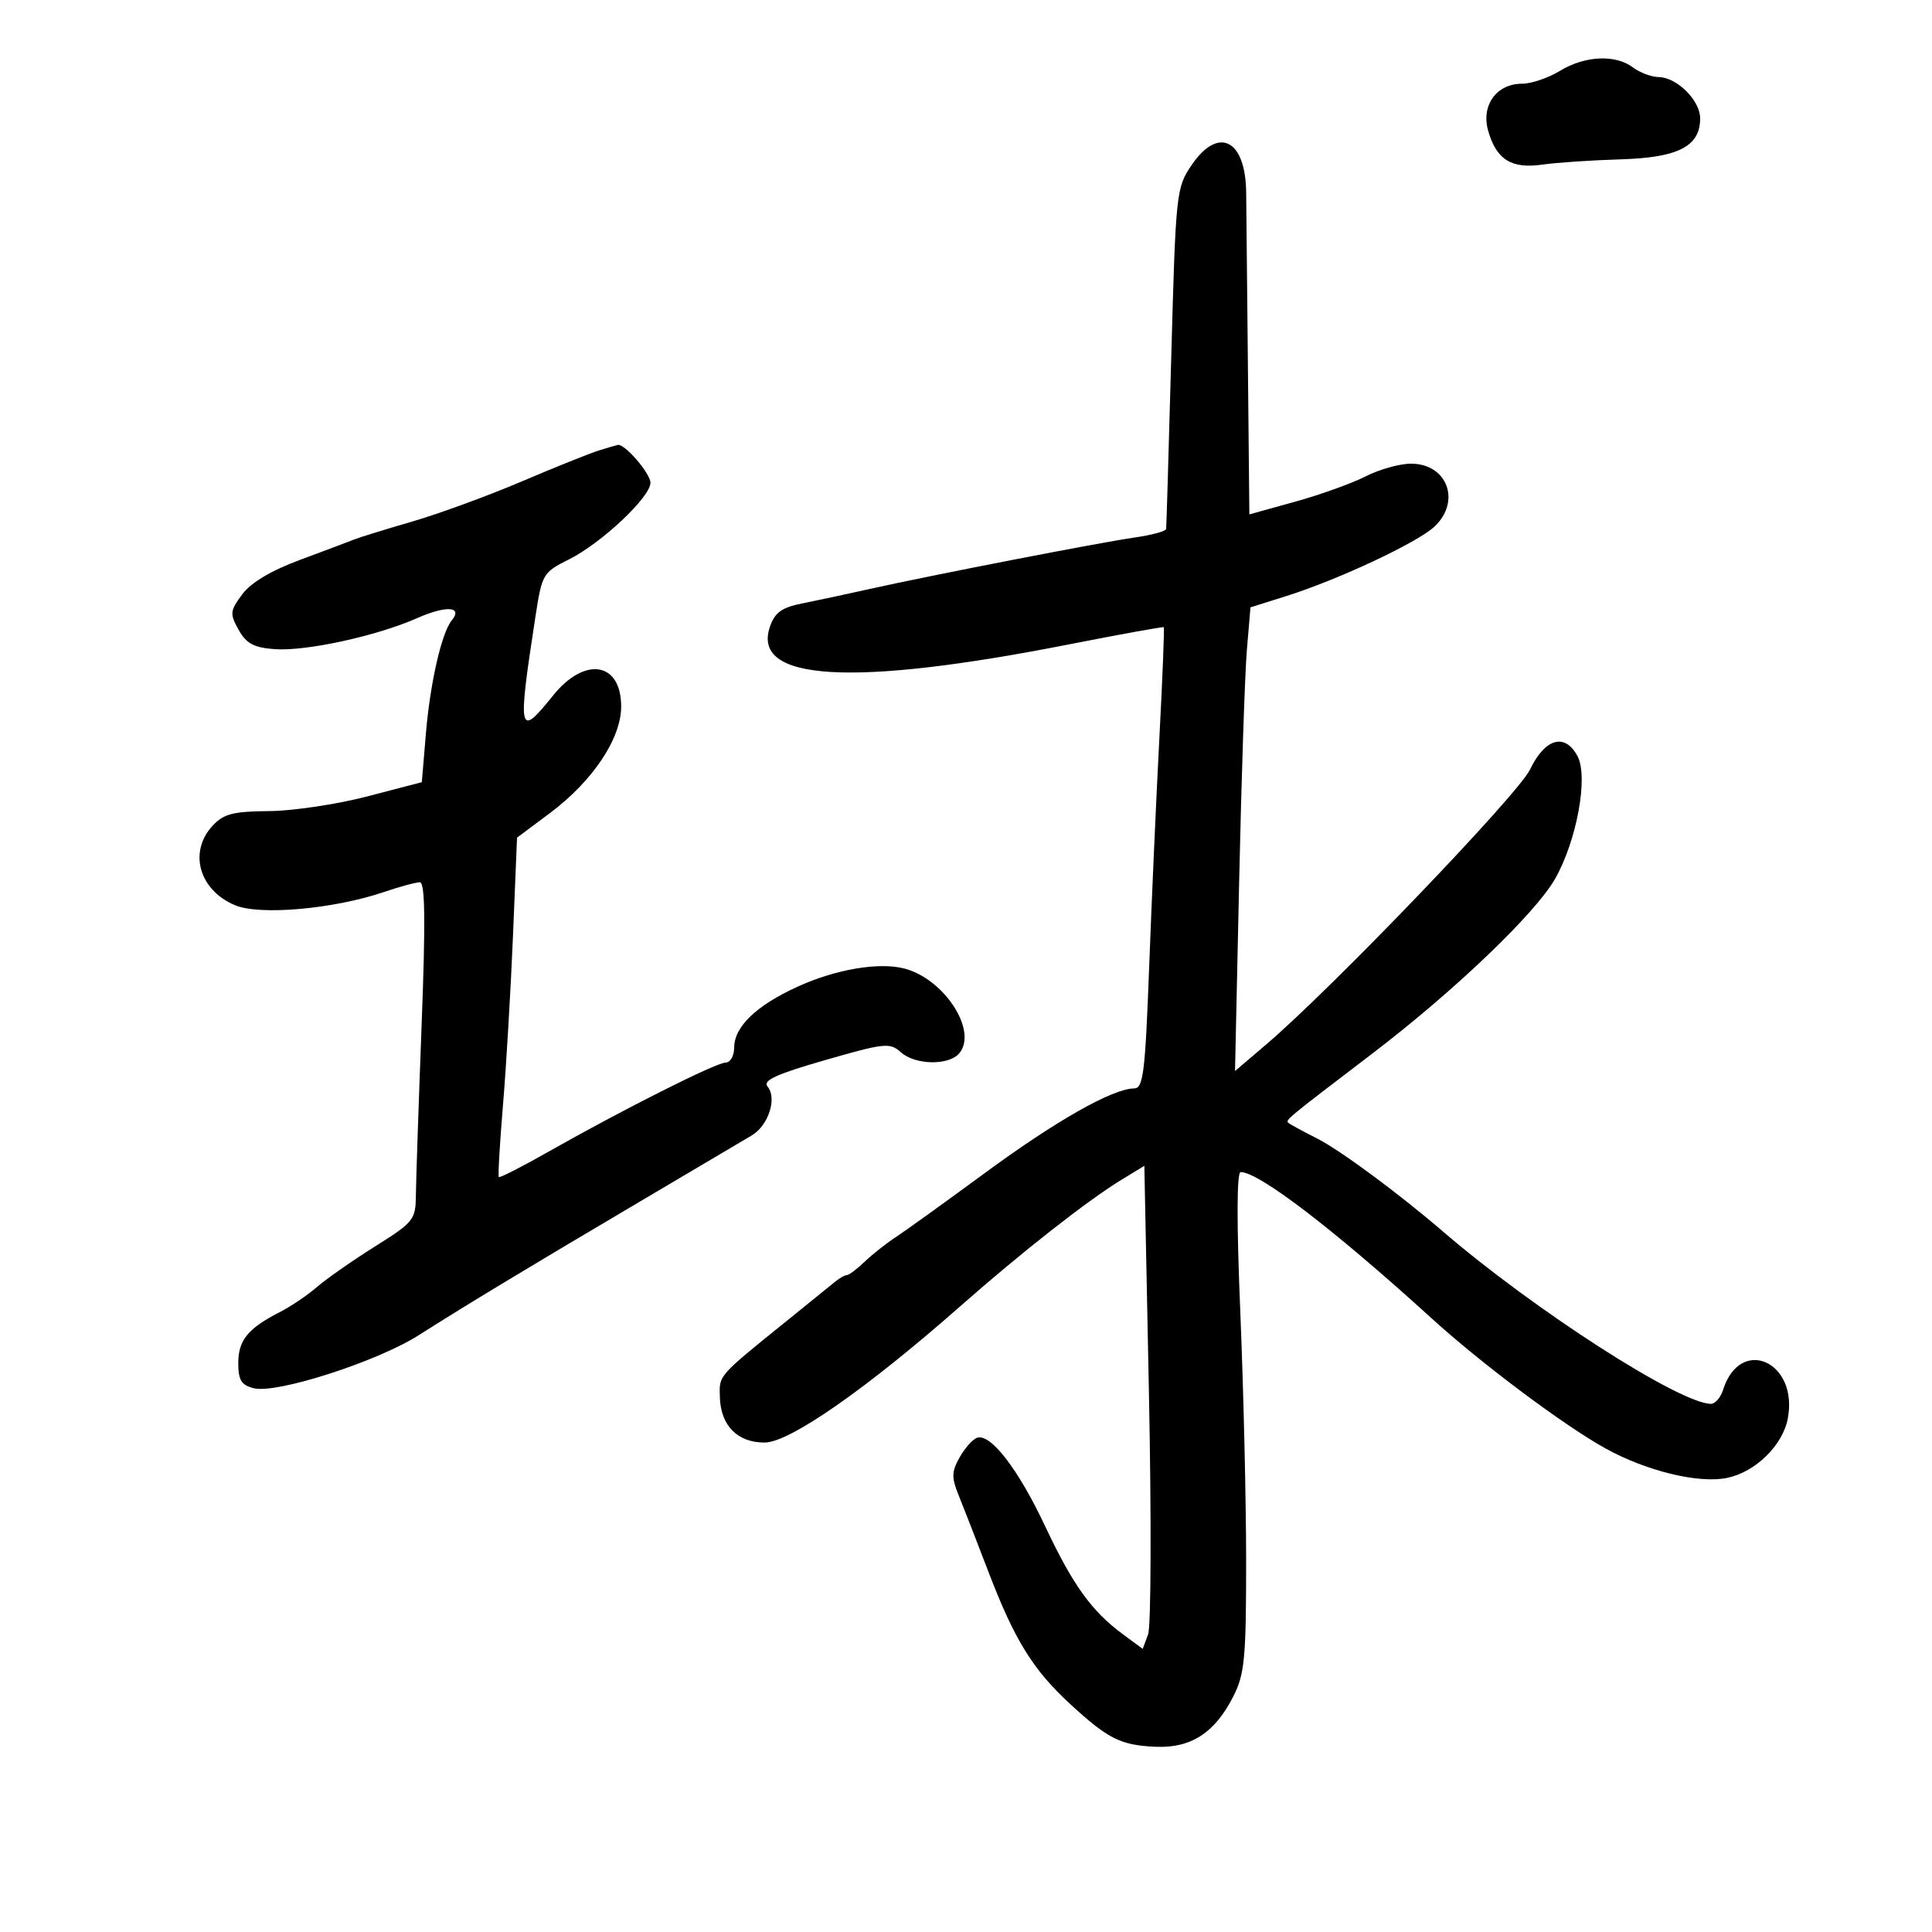 <svg xmlns="http://www.w3.org/2000/svg" width="300" height="300" viewBox="0 0 300 300" version="1.1">
	<path d="M 242.226 11.004 C 240.425 12.102, 237.778 13, 236.343 13 C 232.374 13, 229.956 16.357, 231.082 20.305 C 232.362 24.794, 234.691 26.248, 239.500 25.559 C 241.700 25.244, 247.165 24.876, 251.644 24.743 C 260.605 24.476, 264 22.728, 264 18.384 C 264 15.597, 260.403 12.012, 257.561 11.968 C 256.428 11.951, 254.626 11.276, 253.559 10.468 C 250.851 8.420, 246.095 8.644, 242.226 11.004 M 185.045 25.618 C 182.646 29.140, 182.573 29.821, 181.874 55.361 C 181.481 69.738, 181.123 81.786, 181.079 82.136 C 181.036 82.487, 178.863 83.079, 176.250 83.454 C 170.767 84.240, 144.569 89.329, 135 91.467 C 131.425 92.265, 126.709 93.274, 124.520 93.709 C 121.417 94.326, 120.327 95.109, 119.572 97.266 C 116.593 105.769, 132.213 106.706, 166.025 100.053 C 173.986 98.487, 180.594 97.291, 180.709 97.395 C 180.825 97.500, 180.519 105.216, 180.029 114.543 C 179.540 123.869, 178.824 139.938, 178.437 150.250 C 177.826 166.557, 177.523 169.001, 176.117 169.010 C 172.786 169.030, 164.018 173.997, 152.938 182.140 C 146.647 186.764, 140.375 191.277, 139 192.169 C 137.625 193.061, 135.506 194.738, 134.292 195.895 C 133.077 197.053, 131.821 198, 131.500 198 C 131.178 198, 130.372 198.450, 129.708 198.999 C 129.044 199.548, 125.850 202.136, 122.611 204.749 C 111.370 213.817, 111.681 213.468, 111.779 216.934 C 111.905 221.357, 114.501 224, 118.721 224 C 122.591 224, 134.514 215.692, 149.157 202.792 C 158.667 194.415, 168.832 186.439, 174.097 183.223 L 177.694 181.026 178.405 216.271 C 178.795 235.655, 178.738 252.533, 178.278 253.777 L 177.441 256.039 174.366 253.770 C 169.507 250.184, 166.593 246.135, 162.295 237 C 158.132 228.150, 153.832 222.558, 151.727 223.254 C 151.052 223.478, 149.832 224.845, 149.016 226.292 C 147.753 228.532, 147.731 229.412, 148.868 232.212 C 149.603 234.020, 151.686 239.372, 153.497 244.103 C 157.543 254.674, 160.398 259.285, 166.215 264.638 C 172.073 270.028, 174.022 271.001, 179.444 271.237 C 184.931 271.475, 188.631 269.081, 191.500 263.435 C 193.267 259.958, 193.500 257.522, 193.500 242.500 C 193.500 233.150, 193.092 215.713, 192.594 203.750 C 192.016 189.883, 192.035 182, 192.648 182 C 195.500 182, 207.155 190.928, 222.333 204.740 C 230.077 211.787, 242.905 221.380, 249.322 224.923 C 255.700 228.445, 263.826 230.407, 268.206 229.484 C 272.619 228.553, 276.831 224.418, 277.613 220.248 C 279.271 211.414, 270.227 207.407, 267.565 215.797 C 267.180 217.008, 266.333 217.996, 265.683 217.990 C 260.819 217.950, 238.223 203.415, 224 191.177 C 217.139 185.274, 208.076 178.579, 204.500 176.774 C 202.300 175.663, 200.308 174.580, 200.073 174.367 C 199.572 173.912, 199.640 173.856, 213.115 163.580 C 225.764 153.934, 238.360 141.896, 241.451 136.500 C 244.839 130.584, 246.668 120.616, 244.953 117.412 C 242.999 113.761, 239.917 114.633, 237.576 119.500 C 235.717 123.366, 206.795 153.507, 196.636 162.165 L 191.773 166.311 192.415 136.905 C 192.769 120.732, 193.308 104.532, 193.615 100.906 L 194.172 94.311 199.770 92.546 C 207.822 90.008, 220.110 84.245, 222.743 81.772 C 226.918 77.850, 224.737 72, 219.100 72 C 217.351 72, 214.184 72.886, 212.062 73.968 C 209.941 75.051, 205.009 76.822, 201.102 77.904 L 194 79.873 193.778 57.186 C 193.656 44.709, 193.533 32.419, 193.505 29.876 C 193.414 21.653, 189.193 19.528, 185.045 25.618 M 93 69.945 C 91.625 70.370, 86.225 72.538, 81 74.764 C 75.775 76.989, 68.125 79.790, 64 80.988 C 59.875 82.186, 55.825 83.438, 55 83.770 C 54.175 84.102, 50.389 85.527, 46.588 86.937 C 42.082 88.608, 38.956 90.473, 37.608 92.296 C 35.702 94.874, 35.659 95.303, 37.052 97.796 C 38.250 99.938, 39.413 100.563, 42.655 100.801 C 47.489 101.157, 58.489 98.762, 64.763 95.987 C 69.283 93.987, 71.931 94.160, 70.146 96.339 C 68.566 98.269, 66.790 106.061, 66.127 113.978 L 65.500 121.456 57 123.674 C 52.325 124.894, 45.480 125.916, 41.789 125.946 C 36.215 125.991, 34.733 126.371, 33.039 128.189 C 29.228 132.279, 30.894 138.222, 36.511 140.569 C 40.358 142.176, 51.827 141.156, 59.606 138.516 C 62.061 137.682, 64.575 137, 65.192 137 C 66.014 137, 66.088 142.960, 65.467 159.250 C 65.001 171.488, 64.602 183.319, 64.580 185.543 C 64.542 189.408, 64.262 189.761, 58.239 193.543 C 54.772 195.719, 50.713 198.555, 49.218 199.844 C 47.723 201.133, 45.150 202.875, 43.500 203.715 C 38.525 206.246, 37 208.104, 37 211.636 C 37 214.318, 37.467 215.079, 39.414 215.568 C 42.948 216.455, 58.565 211.433, 65 207.341 C 72.576 202.524, 81.890 196.897, 99.500 186.500 C 107.750 181.629, 115.505 177.044, 116.734 176.309 C 119.323 174.763, 120.692 170.539, 119.191 168.730 C 118.398 167.775, 120.474 166.817, 128.111 164.617 C 137.341 161.957, 138.195 161.866, 139.861 163.374 C 142.094 165.395, 147.347 165.492, 148.966 163.541 C 151.870 160.042, 146.572 151.935, 140.363 150.376 C 136.382 149.377, 129.711 150.528, 123.801 153.233 C 117.397 156.165, 114 159.443, 114 162.689 C 114 163.960, 113.399 165, 112.665 165 C 111.199 165, 96.705 172.294, 85.111 178.867 C 81.047 181.171, 77.603 182.931, 77.457 182.778 C 77.311 182.625, 77.605 177.550, 78.111 171.500 C 78.616 165.450, 79.312 153.653, 79.657 145.284 L 80.285 130.069 85.356 126.284 C 92.024 121.308, 96.455 114.691, 96.455 109.709 C 96.455 102.783, 90.806 101.870, 85.880 108 C 80.502 114.692, 80.339 113.960, 83.147 95.722 C 84.162 89.127, 84.303 88.887, 88.345 86.867 C 93.393 84.344, 101 77.191, 101 74.966 C 101 73.511, 97.007 68.875, 95.936 69.086 C 95.696 69.133, 94.375 69.520, 93 69.945" stroke="none" fill="black" fill-rule="evenodd"/>
</svg>